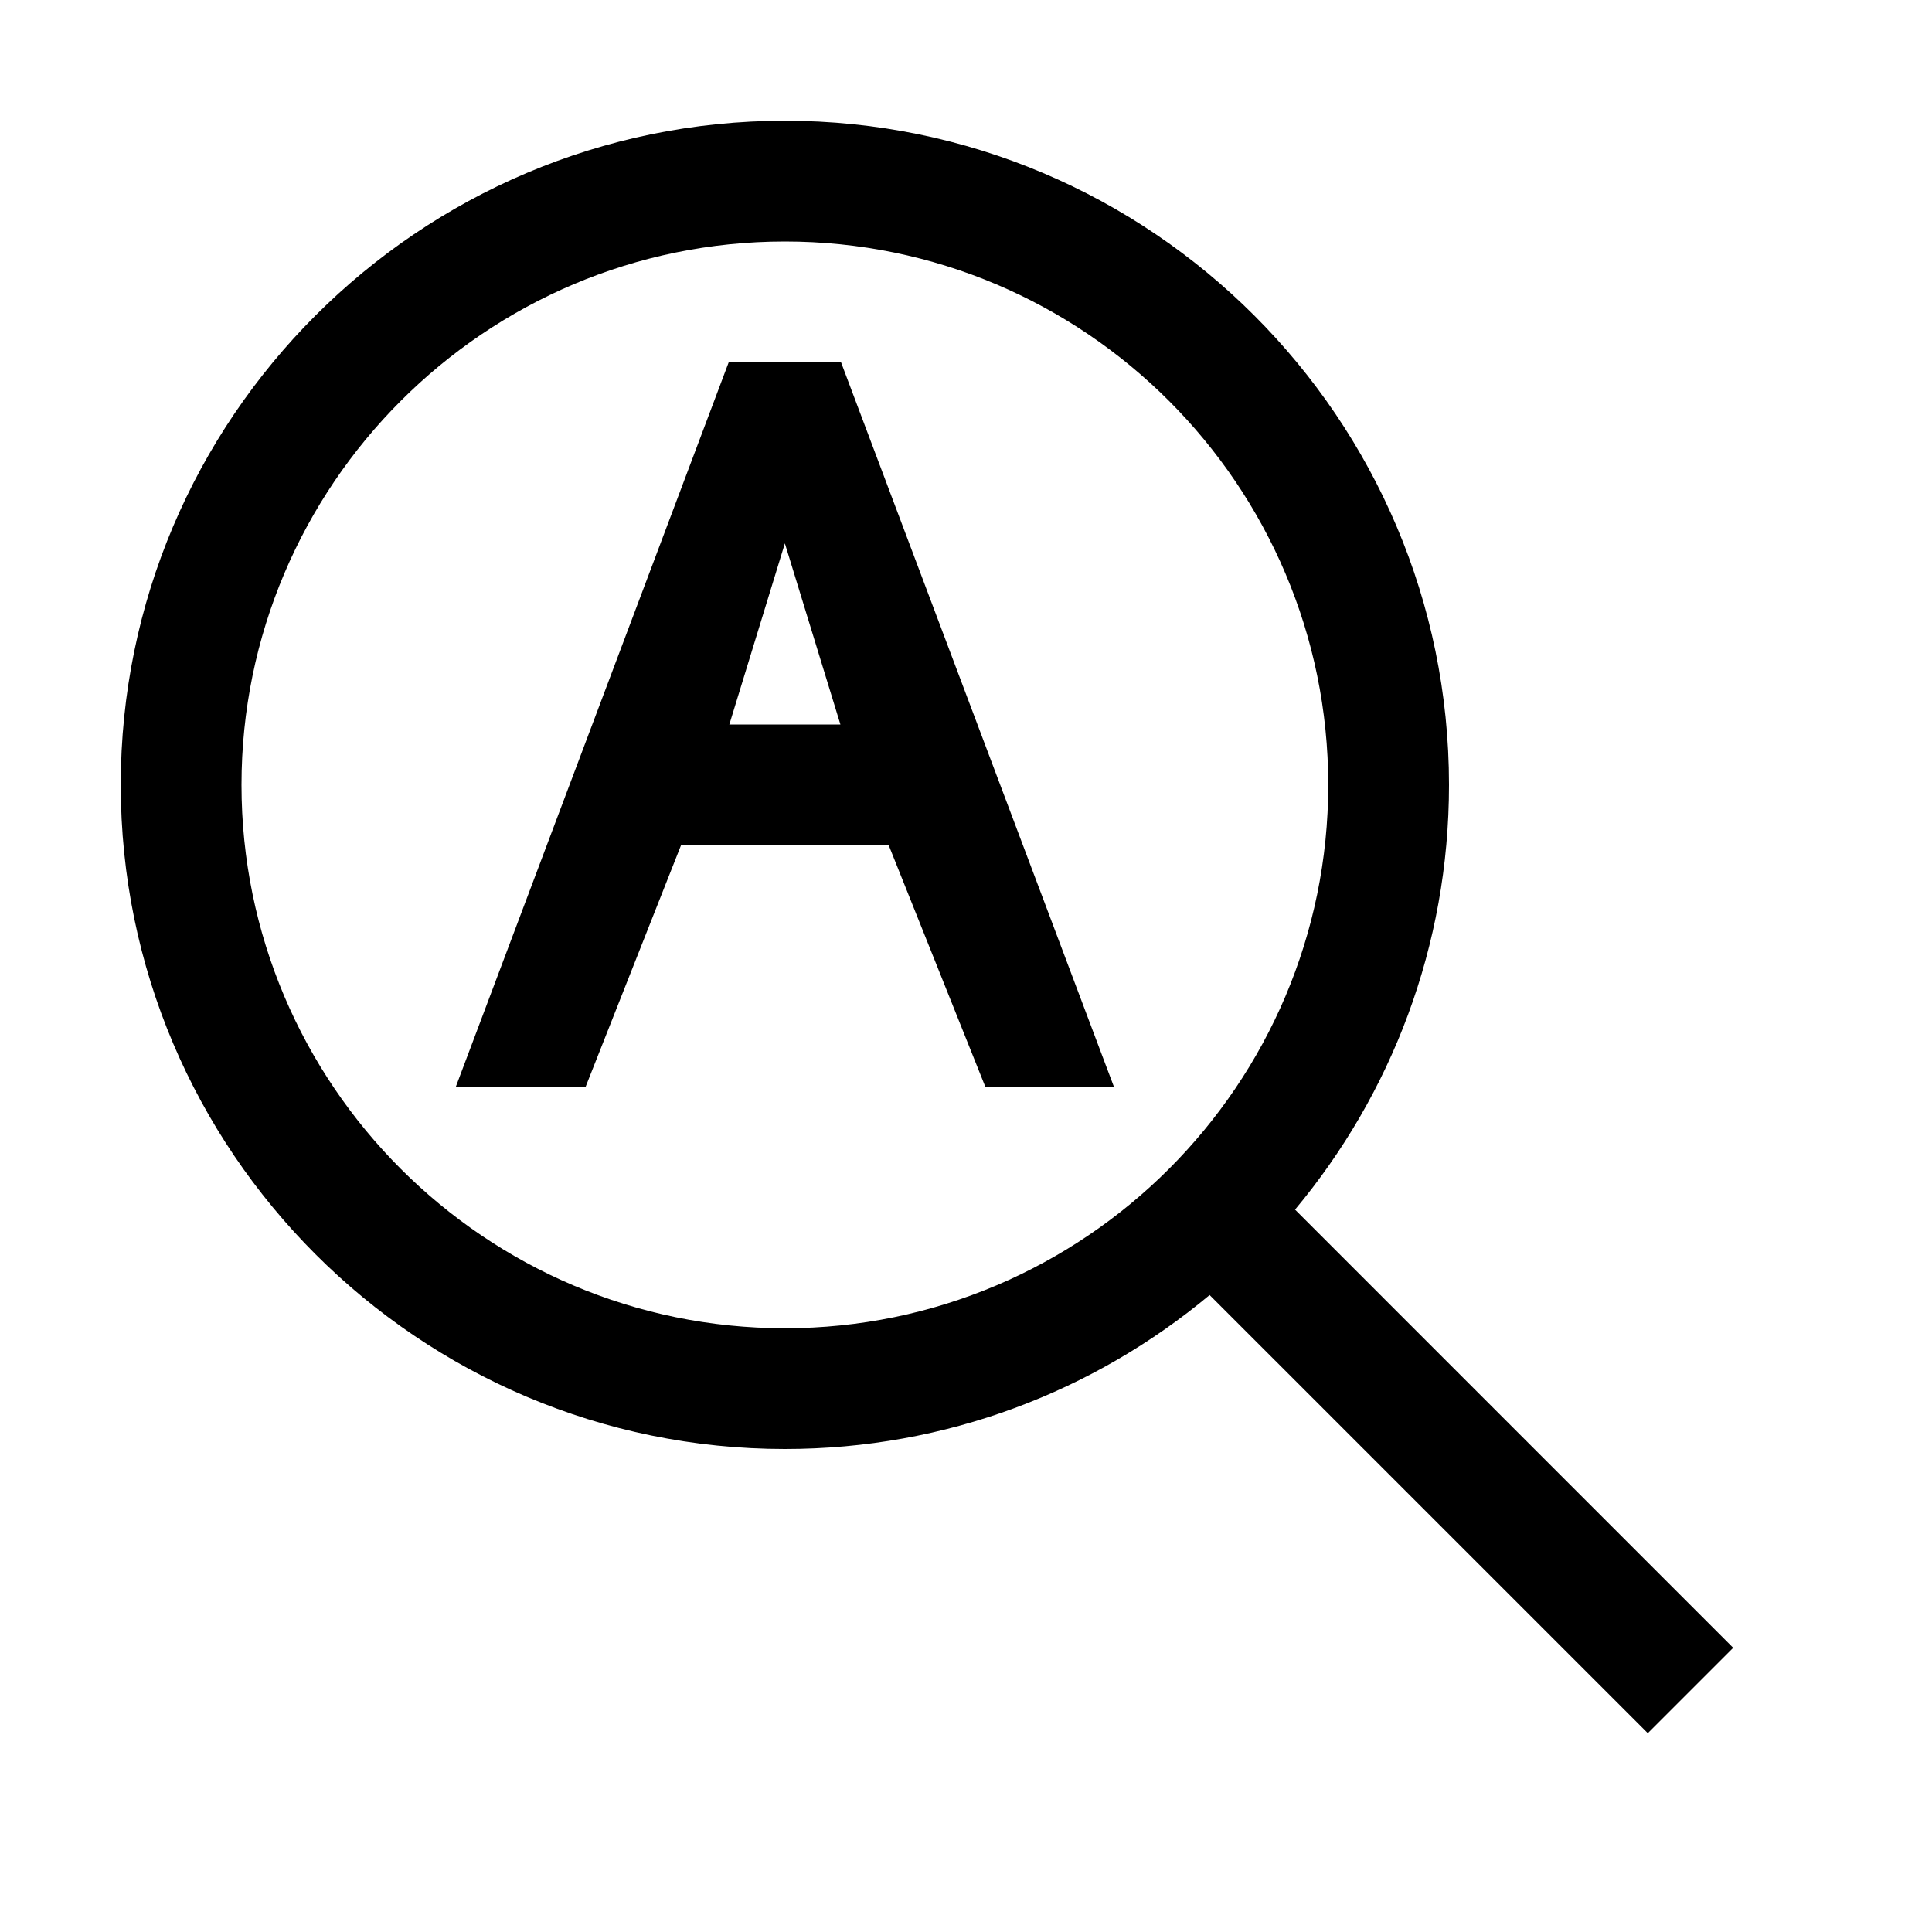 <?xml version="1.0" encoding="utf-8"?>
<!-- Generator: Adobe Illustrator 16.0.0, SVG Export Plug-In . SVG Version: 6.00 Build 0)  -->
<!DOCTYPE svg PUBLIC "-//W3C//DTD SVG 1.1//EN" "http://www.w3.org/Graphics/SVG/1.1/DTD/svg11.dtd">
<svg xmlns="http://www.w3.org/2000/svg" xmlns:xlink="http://www.w3.org/1999/xlink" version="1.1" id="Capa_1" x="0px" y="0px" width="32px" height="32px" viewBox="0 0 32 32" style="enable-background:new 0 0 32 32;" xml:space="preserve">
<path d="M27.293,28.707l-7.258-7.257C18.127,23.042,15.674,24,13,24C6.935,24,2,19.065,2,13S6.935,2,13,2s11,4.935,11,11  c0,2.674-0.958,5.127-2.55,7.035l7.257,7.258L27.293,28.707z M13,4c-4.962,0-9,4.038-9,9c0,4.963,4.038,9,9,9c4.963,0,9-4.037,9-9  C22,8.038,17.963,4,13,4z M13.93,6h-1.86L7.55,18H9.7l1.58-4h3.44l1.6,4h2.13L13.93,6z M12.08,12L13,9l0.92,3H12.08z"/>
</svg>
